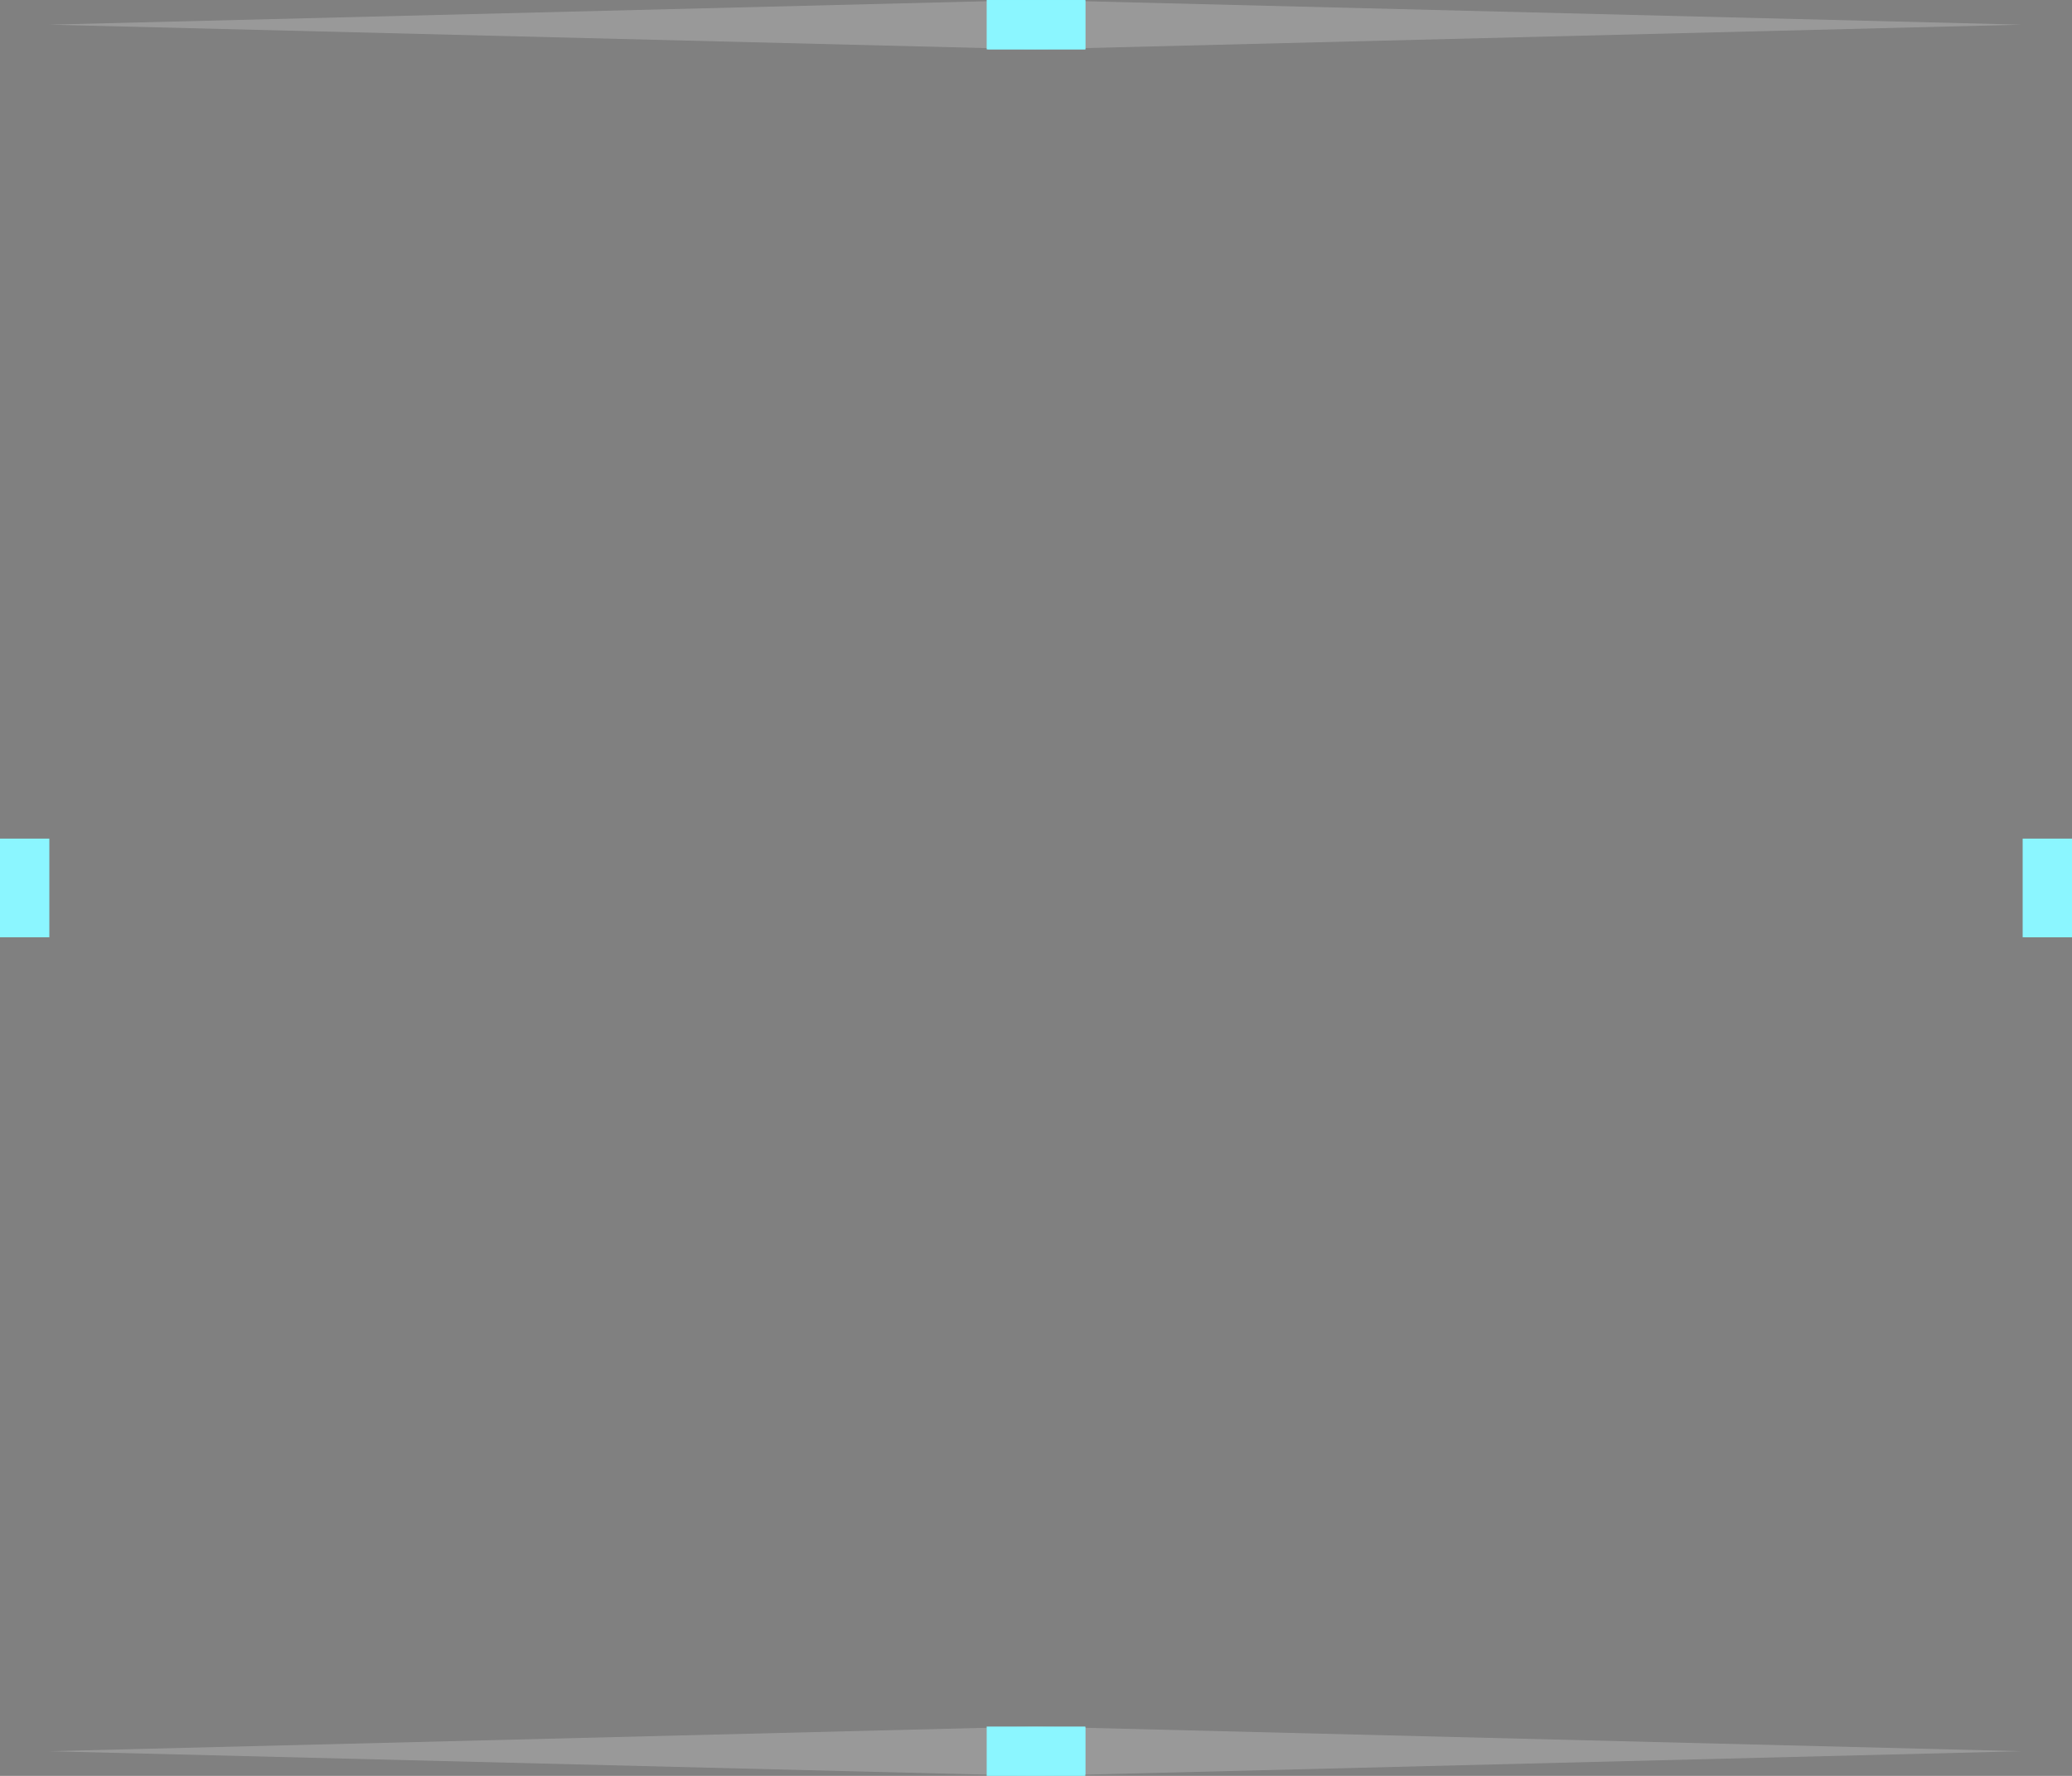 <?xml version="1.0" encoding="UTF-8" standalone="no"?>
<svg
   xmlns:dc="http://purl.org/dc/elements/1.1/"
   xmlns:cc="http://creativecommons.org/ns#"
   xmlns:rdf="http://www.w3.org/1999/02/22-rdf-syntax-ns#"
   xmlns:svg="http://www.w3.org/2000/svg"
   xmlns="http://www.w3.org/2000/svg"
   xmlns:sodipodi="http://sodipodi.sourceforge.net/DTD/sodipodi-0.dtd"
   xmlns:inkscape="http://www.inkscape.org/namespaces/inkscape"
   id="svg2"
   width="42"
   height="36"
   version="1.1"
   sodipodi:docname="lineedit.svg"
   inkscape:version="0.92.4 5da689c313, 2019-01-14">
  <rect width="100%" height="100%" fill="#808080" stroke="none"/>
  <defs
     id="defs33" />
  <sodipodi:namedview
     pagecolor="#ffffff"
     bordercolor="#666666"
     borderopacity="1"
     objecttolerance="10"
     gridtolerance="10"
     guidetolerance="10"
     inkscape:pageopacity="0"
     inkscape:pageshadow="2"
     inkscape:window-width="1920"
     inkscape:window-height="1050"
     id="namedview31"
     showgrid="false"
     inkscape:zoom="15.499879"
     inkscape:cx="-3.1365701"
     inkscape:cy="11.898305"
     inkscape:window-x="0"
     inkscape:window-y="30"
     inkscape:window-maximized="1"
     inkscape:current-layer="svg2" />
  <g
     id="base-top"
     transform="matrix(0.833,0,0,1,-9.833,-53)">
    <path
       id="rect993"
       style="opacity:0.2;fill:#ffffff"
       transform="translate(1,53)"
       d="M 12,0.5 36,1 60,0.5 36,0 Z" />
    <path
       id="rect956"
       style="opacity:0.001"
       d="M 13,54 H 61 V 65 H 13 Z" />
  </g>
  <g
     id="base-left"
     transform="matrix(0.091,0,0,1,-0.182,-53)">
    <path
       id="rect966"
       style="opacity:0.001"
       d="M 2,65 H 13 V 77 H 2 Z" />
  </g>
  <rect
     id="base-center"
     style="opacity:0.001"
     width="40"
     height="12"
     x="1"
     y="12" />
  <g
     id="base-right"
     transform="matrix(0.091,0,0,1,35.455,-53)">
    <path
       id="rect970"
       style="opacity:0.001"
       d="M 61,65 72,65 v 12 l -11,-5e-6 z" />
  </g>
  <g
     id="base-bottom"
     transform="matrix(0.833,0,0,1,-9.833,-53)">
    <path
       id="rect999"
       style="opacity:0.2;fill:#ffffff"
       transform="translate(1,53)"
       d="M 12,35.5 36,36 60,35.5 36,35 Z" />
    <path
       id="rect974"
       style="opacity:0.001"
       d="m 13,88 h 48 V 77 h -48 z" />
  </g>
  <rect
     id="base-hint-top-margin"
     style="opacity:1;fill:#8bf6ff"
     width="2"
     height="1"
     x="20"
     y="0" />
  <rect
     id="base-hint-right-margin"
     style="opacity:1;fill:#8bf6ff"
     width="2"
     height="1"
     x="-19"
     y="41"
     transform="rotate(-90)" />
  <rect
     id="base-hint-left-margin"
     style="opacity:1;fill:#8bf6ff"
     width="2"
     height="1"
     x="-19"
     y="0"
     transform="rotate(-90)" />
  <rect
     id="base-hint-bottom-margin"
     style="opacity:1;fill:#8bf6ff"
     width="2"
     height="1"
     x="20"
     y="35" />
  <g
     id="base-topleft"
     transform="matrix(0.083,0,0,1,-24.095,-546.648)">
    <path
       id="rect842"
       style="opacity:0.001"
       transform="translate(289.143,546.648)"
       d="M 3e-6,1 12,1 V 0 L 3e-6,-7.5405274e-7 Z" />
    <rect
       id="rect847"
       style="opacity:0.001"
       width="12"
       height="11"
       x="289.14"
       y="547.65" />
  </g>
  <g
     id="base-bottomleft"
     transform="matrix(0.083,0,0,1,-24.095,-546.648)">
    <rect
       id="rect851"
       style="opacity:0.001"
       width="12"
       height="11"
       x="289.14"
       y="-581.65"
       transform="scale(1,-1)" />
    <path
       id="path904"
       style="opacity:0.001"
       d="m 289.143,582.648 v -1 h 12 v 1 z" />
  </g>
  <g
     id="base-topright"
     transform="matrix(0.083,0,0,1,11.905,-546.648)">
    <rect
       id="rect855"
       style="opacity:0.001"
       width="12"
       height="11"
       x="-361.14"
       y="547.65"
       transform="scale(-1,1)" />
    <path
       id="path906"
       style="opacity:0.001"
       d="m 361.143,547.648 h -12 v -1 h 12 z" />
  </g>
  <g
     id="base-bottomright"
     transform="matrix(0.083,0,0,1,11.905,-546.648)">
    <rect
       id="rect859"
       style="opacity:0.001"
       width="12"
       height="11"
       x="-361.14"
       y="-581.65"
       transform="scale(-1)" />
    <path
       id="path908"
       style="opacity:0.001"
       d="m 361.143,582.648 v -1 h -12 v 1 z" />
  </g>
  <rect
     id="hint-stretch-borders"
     style="opacity:1;fill:#8bf6ff"
     width="1"
     height="1"
     x="-1"
     y="35" />
  <path
     style="opacity:0.95;fill:#8bf6ff;fill-opacity:1;stroke-width:0.038"
     d="m 20.016,35.493 v -0.477 h 0.992 0.992 v 0.477 0.477 h -0.992 -0.992 z"
     id="path844"
     inkscape:connector-curvature="0" />
  <path
     style="opacity:0.95;fill:#8bf6ff;fill-opacity:1;stroke-width:0.038"
     d="M 20.016,0.503 V 0.008 h 0.992 0.992 v 0.496 0.496 h -0.992 -0.992 z"
     id="path848"
     inkscape:connector-curvature="0" />
  <path
     style="opacity:0.95;fill:#8bf6ff;fill-opacity:1;stroke-width:0.038"
     d="m 41.029,18.008 v -0.992 h 0.477 0.477 v 0.992 0.992 h -0.477 -0.477 z"
     id="path850"
     inkscape:connector-curvature="0" />
</svg>
